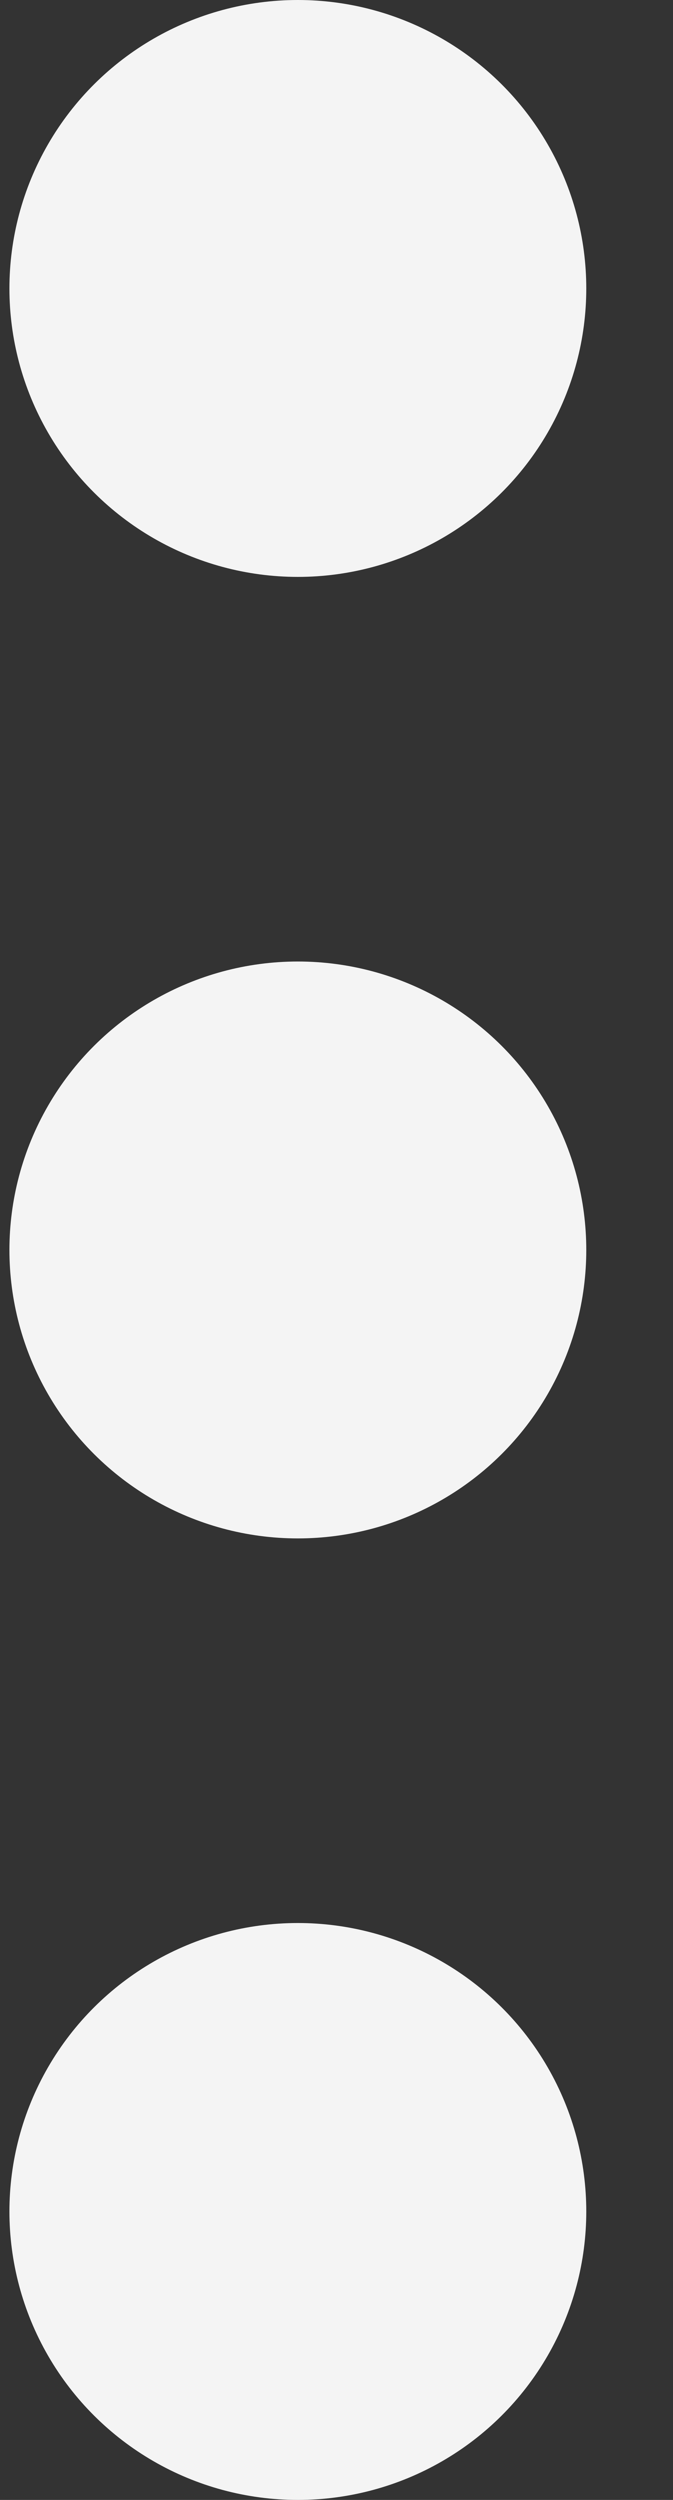 <svg width="7" height="26" viewBox="0 0 7 26" fill="none" xmlns="http://www.w3.org/2000/svg">
<rect x="0" y="0" width="7" height="26" fill="#333333" stroke="none"/>
<circle cx="3.098" cy="23" r="3" transform="rotate(-90 3.098 23)" fill="#F4F4F4"/>
<circle cx="3.098" cy="13" r="3" transform="rotate(-90 3.098 13)" fill="#F4F4F4"/>
<circle cx="3.098" cy="3" r="3" transform="rotate(-90 3.098 3)" fill="#F4F4F4"/>
</svg>
